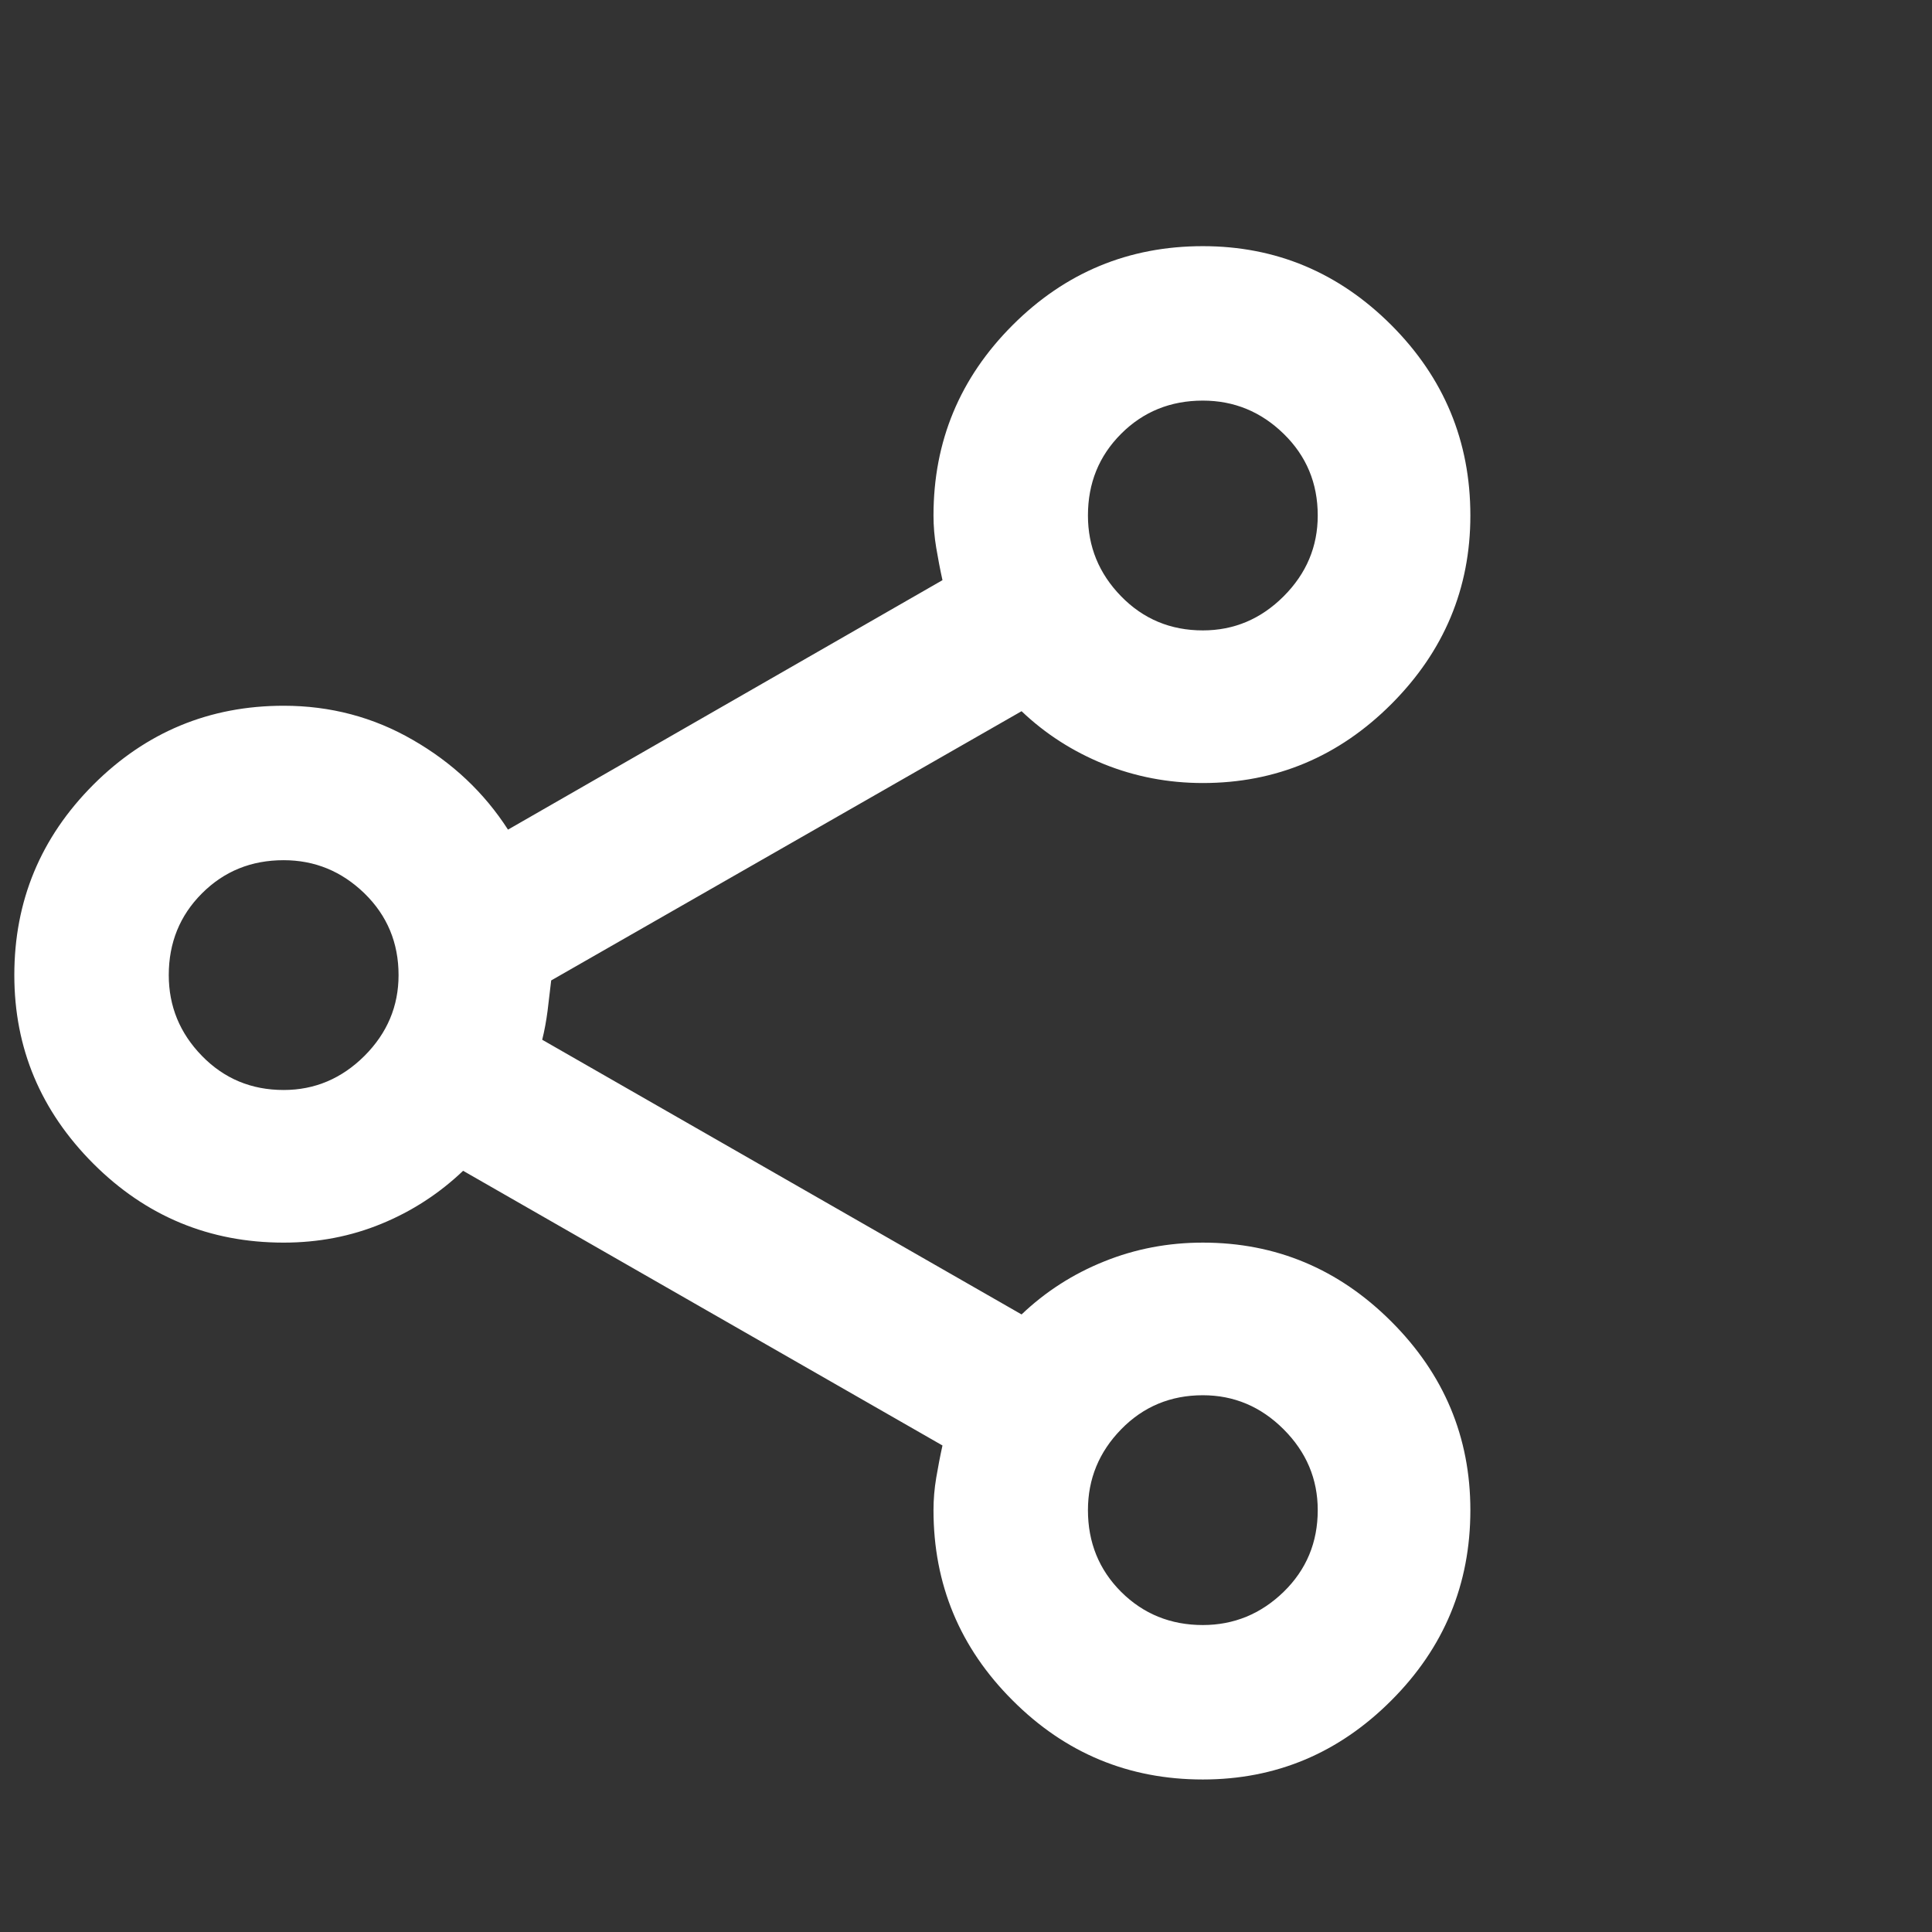 <svg width="17" height="17" viewBox="0 0 17 17" fill="none" xmlns="http://www.w3.org/2000/svg">
<rect x="0" y="0" width="17" height="17" fill="#333333" stroke="none"/>
<path d="M2.496 10.934C2.801 10.934 3.088 10.879 3.357 10.768C3.625 10.658 3.865 10.502 4.075 10.302L8.293 12.719C8.272 12.814 8.254 12.909 8.238 13.003C8.222 13.098 8.214 13.193 8.214 13.288C8.214 13.941 8.446 14.499 8.91 14.962C9.373 15.426 9.931 15.658 10.584 15.658C11.227 15.658 11.78 15.426 12.243 14.962C12.706 14.499 12.938 13.941 12.938 13.288C12.938 12.645 12.706 12.092 12.243 11.629C11.78 11.166 11.227 10.934 10.584 10.934C10.279 10.934 9.989 10.989 9.715 11.1C9.441 11.21 9.199 11.366 8.989 11.566L4.771 9.149C4.792 9.065 4.807 8.98 4.818 8.896C4.828 8.812 4.839 8.722 4.85 8.627L8.989 6.258C9.199 6.458 9.441 6.613 9.715 6.724C9.989 6.834 10.279 6.89 10.584 6.89C11.227 6.89 11.78 6.658 12.243 6.195C12.706 5.731 12.938 5.178 12.938 4.536C12.938 3.883 12.706 3.325 12.243 2.861C11.78 2.398 11.227 2.166 10.584 2.166C9.931 2.166 9.373 2.398 8.91 2.861C8.446 3.325 8.214 3.883 8.214 4.536C8.214 4.631 8.222 4.725 8.238 4.82C8.254 4.915 8.272 5.01 8.293 5.105L4.47 7.3C4.26 6.974 3.981 6.711 3.633 6.511C3.286 6.31 2.906 6.21 2.496 6.21C1.843 6.21 1.284 6.442 0.821 6.905C0.358 7.369 0.126 7.927 0.126 8.58C0.126 9.223 0.358 9.775 0.821 10.239C1.284 10.702 1.843 10.934 2.496 10.934ZM10.584 12.277C10.858 12.277 11.095 12.377 11.295 12.577C11.495 12.777 11.595 13.014 11.595 13.288C11.595 13.572 11.495 13.812 11.295 14.007C11.095 14.201 10.858 14.299 10.584 14.299C10.3 14.299 10.06 14.201 9.865 14.007C9.67 13.812 9.573 13.572 9.573 13.288C9.573 13.014 9.67 12.777 9.865 12.577C10.06 12.377 10.3 12.277 10.584 12.277ZM10.584 3.525C10.858 3.525 11.095 3.622 11.295 3.817C11.495 4.012 11.595 4.251 11.595 4.536C11.595 4.81 11.495 5.047 11.295 5.247C11.095 5.447 10.858 5.547 10.584 5.547C10.3 5.547 10.06 5.447 9.865 5.247C9.67 5.047 9.573 4.81 9.573 4.536C9.573 4.251 9.67 4.012 9.865 3.817C10.06 3.622 10.3 3.525 10.584 3.525ZM2.496 7.569C2.769 7.569 3.006 7.666 3.207 7.861C3.407 8.056 3.507 8.296 3.507 8.58C3.507 8.854 3.407 9.091 3.207 9.291C3.006 9.491 2.769 9.591 2.496 9.591C2.211 9.591 1.972 9.491 1.777 9.291C1.582 9.091 1.485 8.854 1.485 8.58C1.485 8.296 1.582 8.056 1.777 7.861C1.972 7.666 2.211 7.569 2.496 7.569Z" fill="white"/>
</svg>
